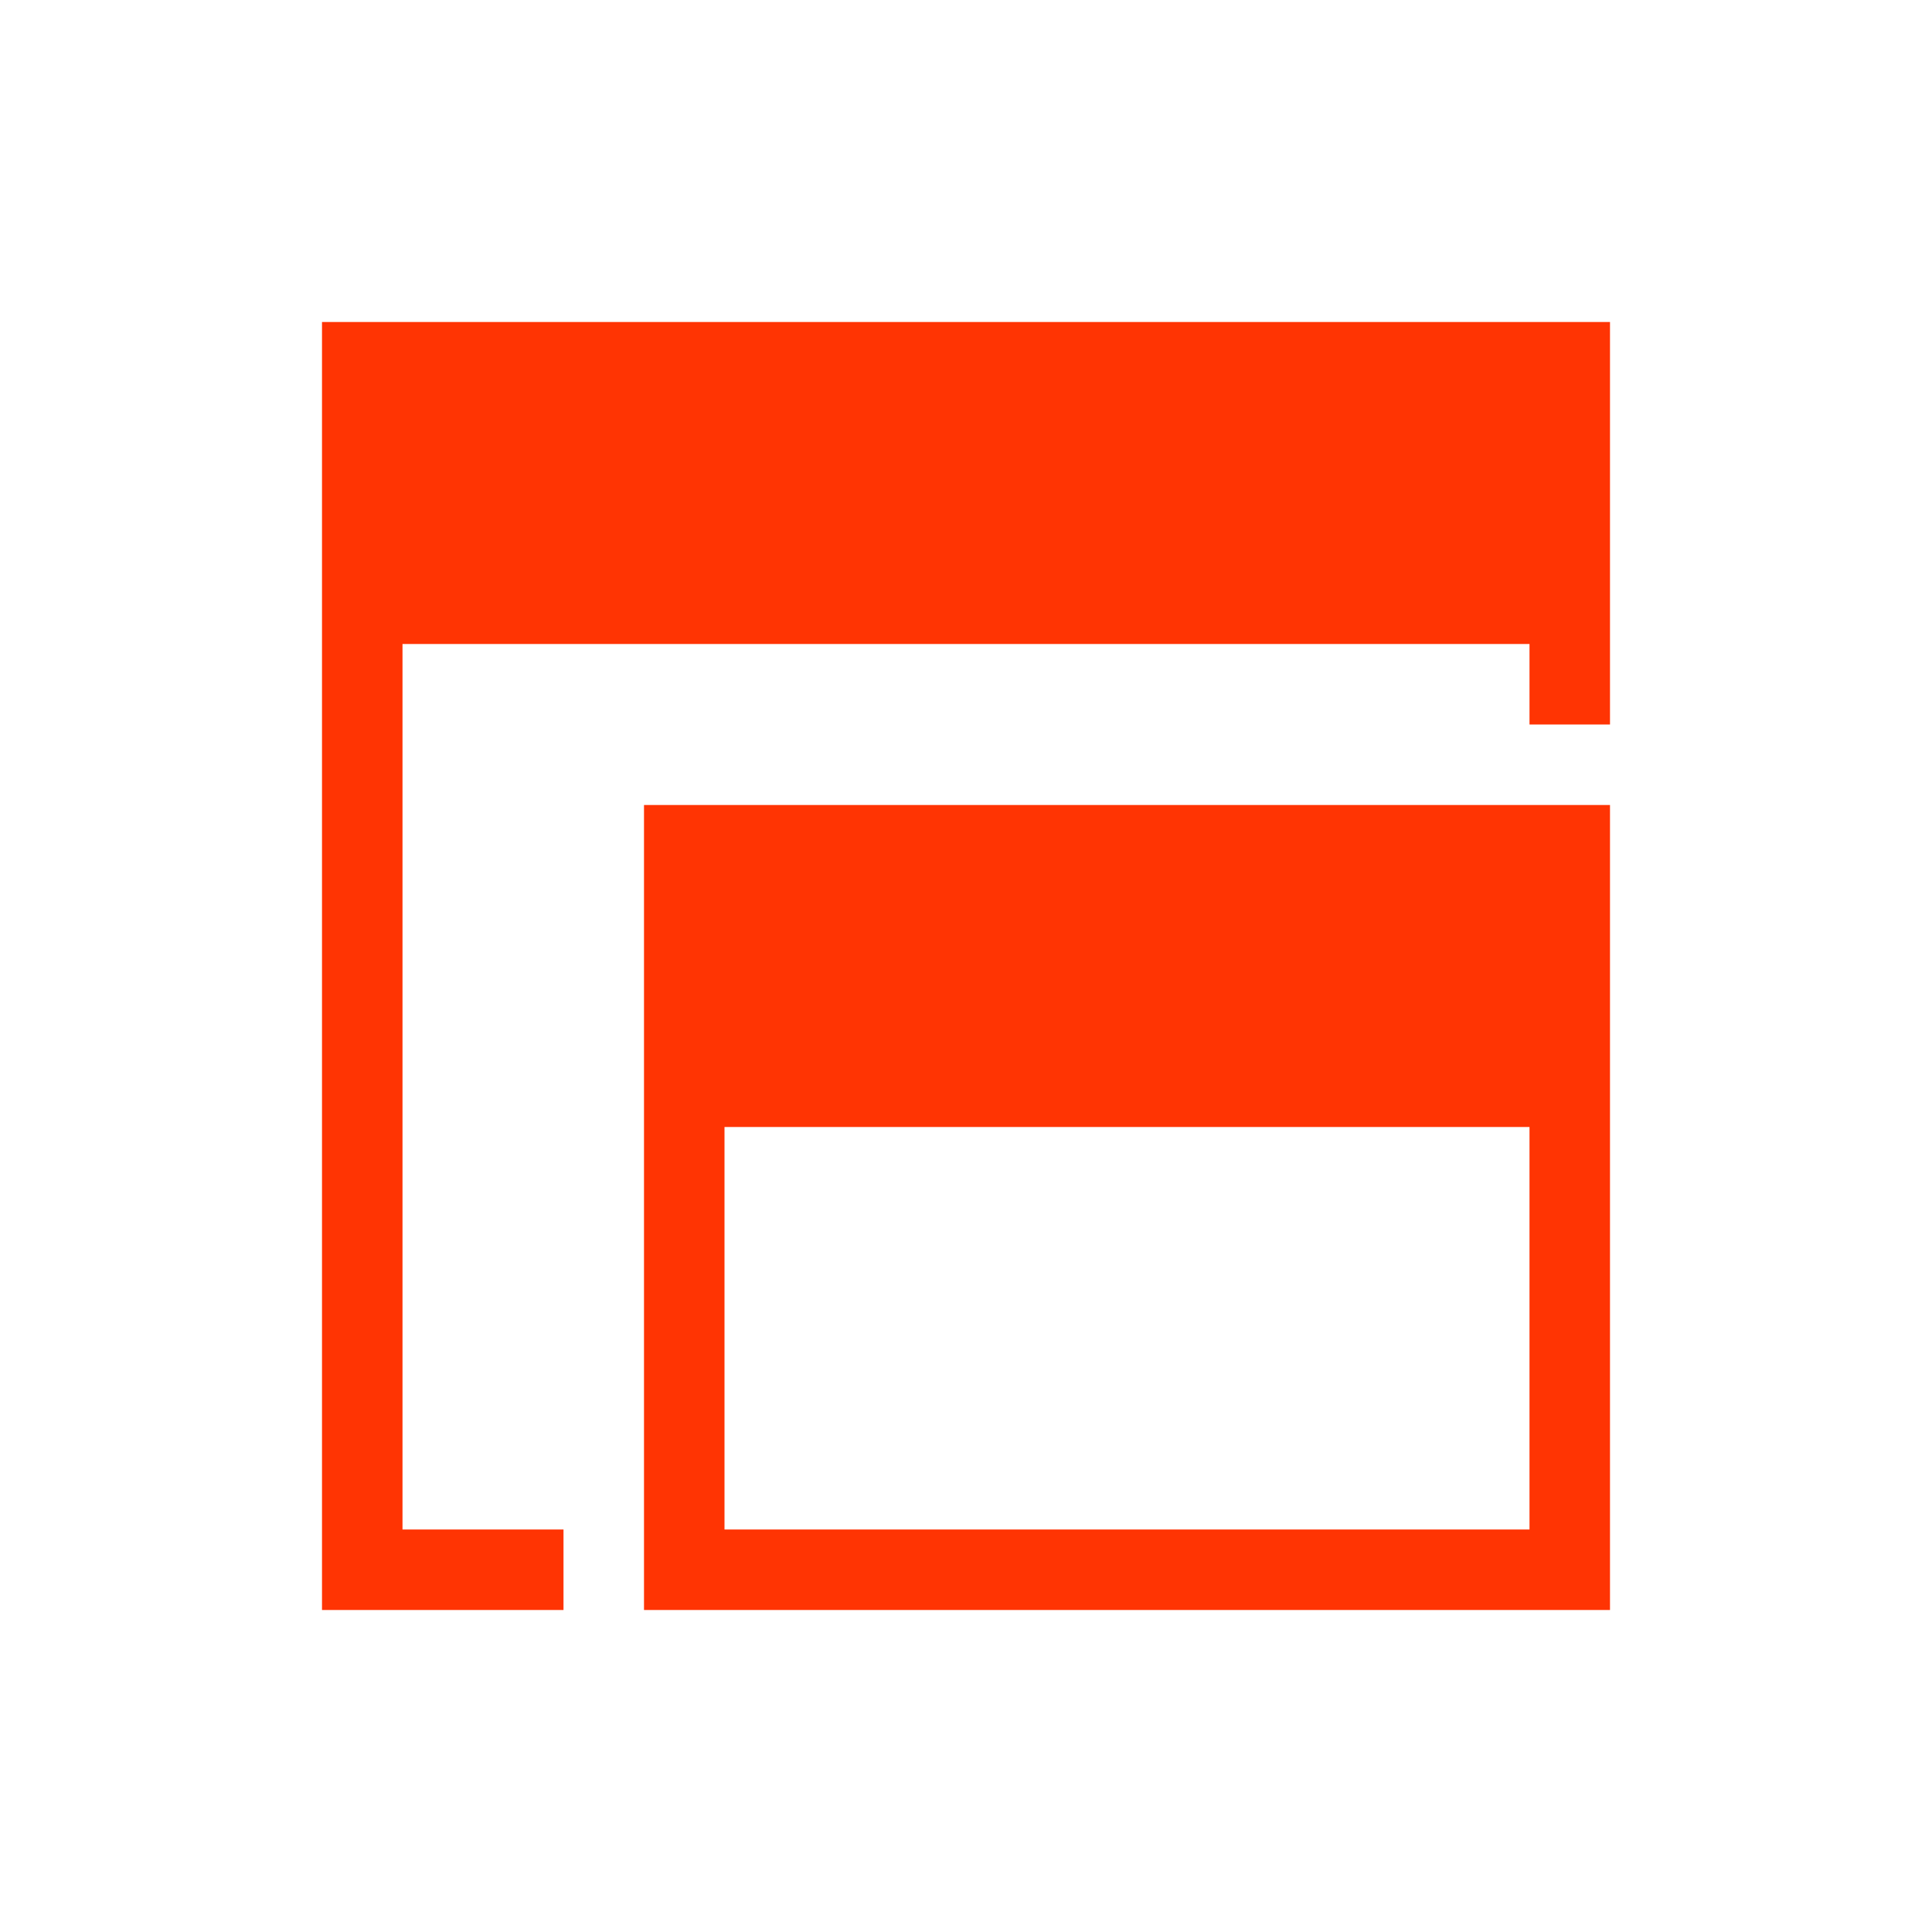 <svg xmlns="http://www.w3.org/2000/svg" viewBox="0 0 24 24">
  <defs id="defs3051">
    <style type="text/css" id="current-color-scheme">
      .ColorScheme-Text {
        color:#FF3403;
      }
      </style>
  </defs>
 <path style="fill:currentColor;fill-opacity:1;stroke:none" 
     d="M 4 4 L 4 5 L 4 19 L 4 20 L 5 20 L 7 20 L 7 19 L 5 19 L 5 8 L 19 8 L 19 9 L 20 9 L 20 4 L 19 4 L 4 4 z M 8 10 L 8 14 L 8 16 L 8 18 L 8 19 L 8 20 L 12 20 L 20 20 L 20 19 L 20 14 L 20 10 L 19 10 L 18 10 L 8 10 z M 9 14 L 19 14 L 19 19 L 12 19 L 9 19 L 9 16 L 9 14 z "
     class="ColorScheme-Text"
     />
</svg>

